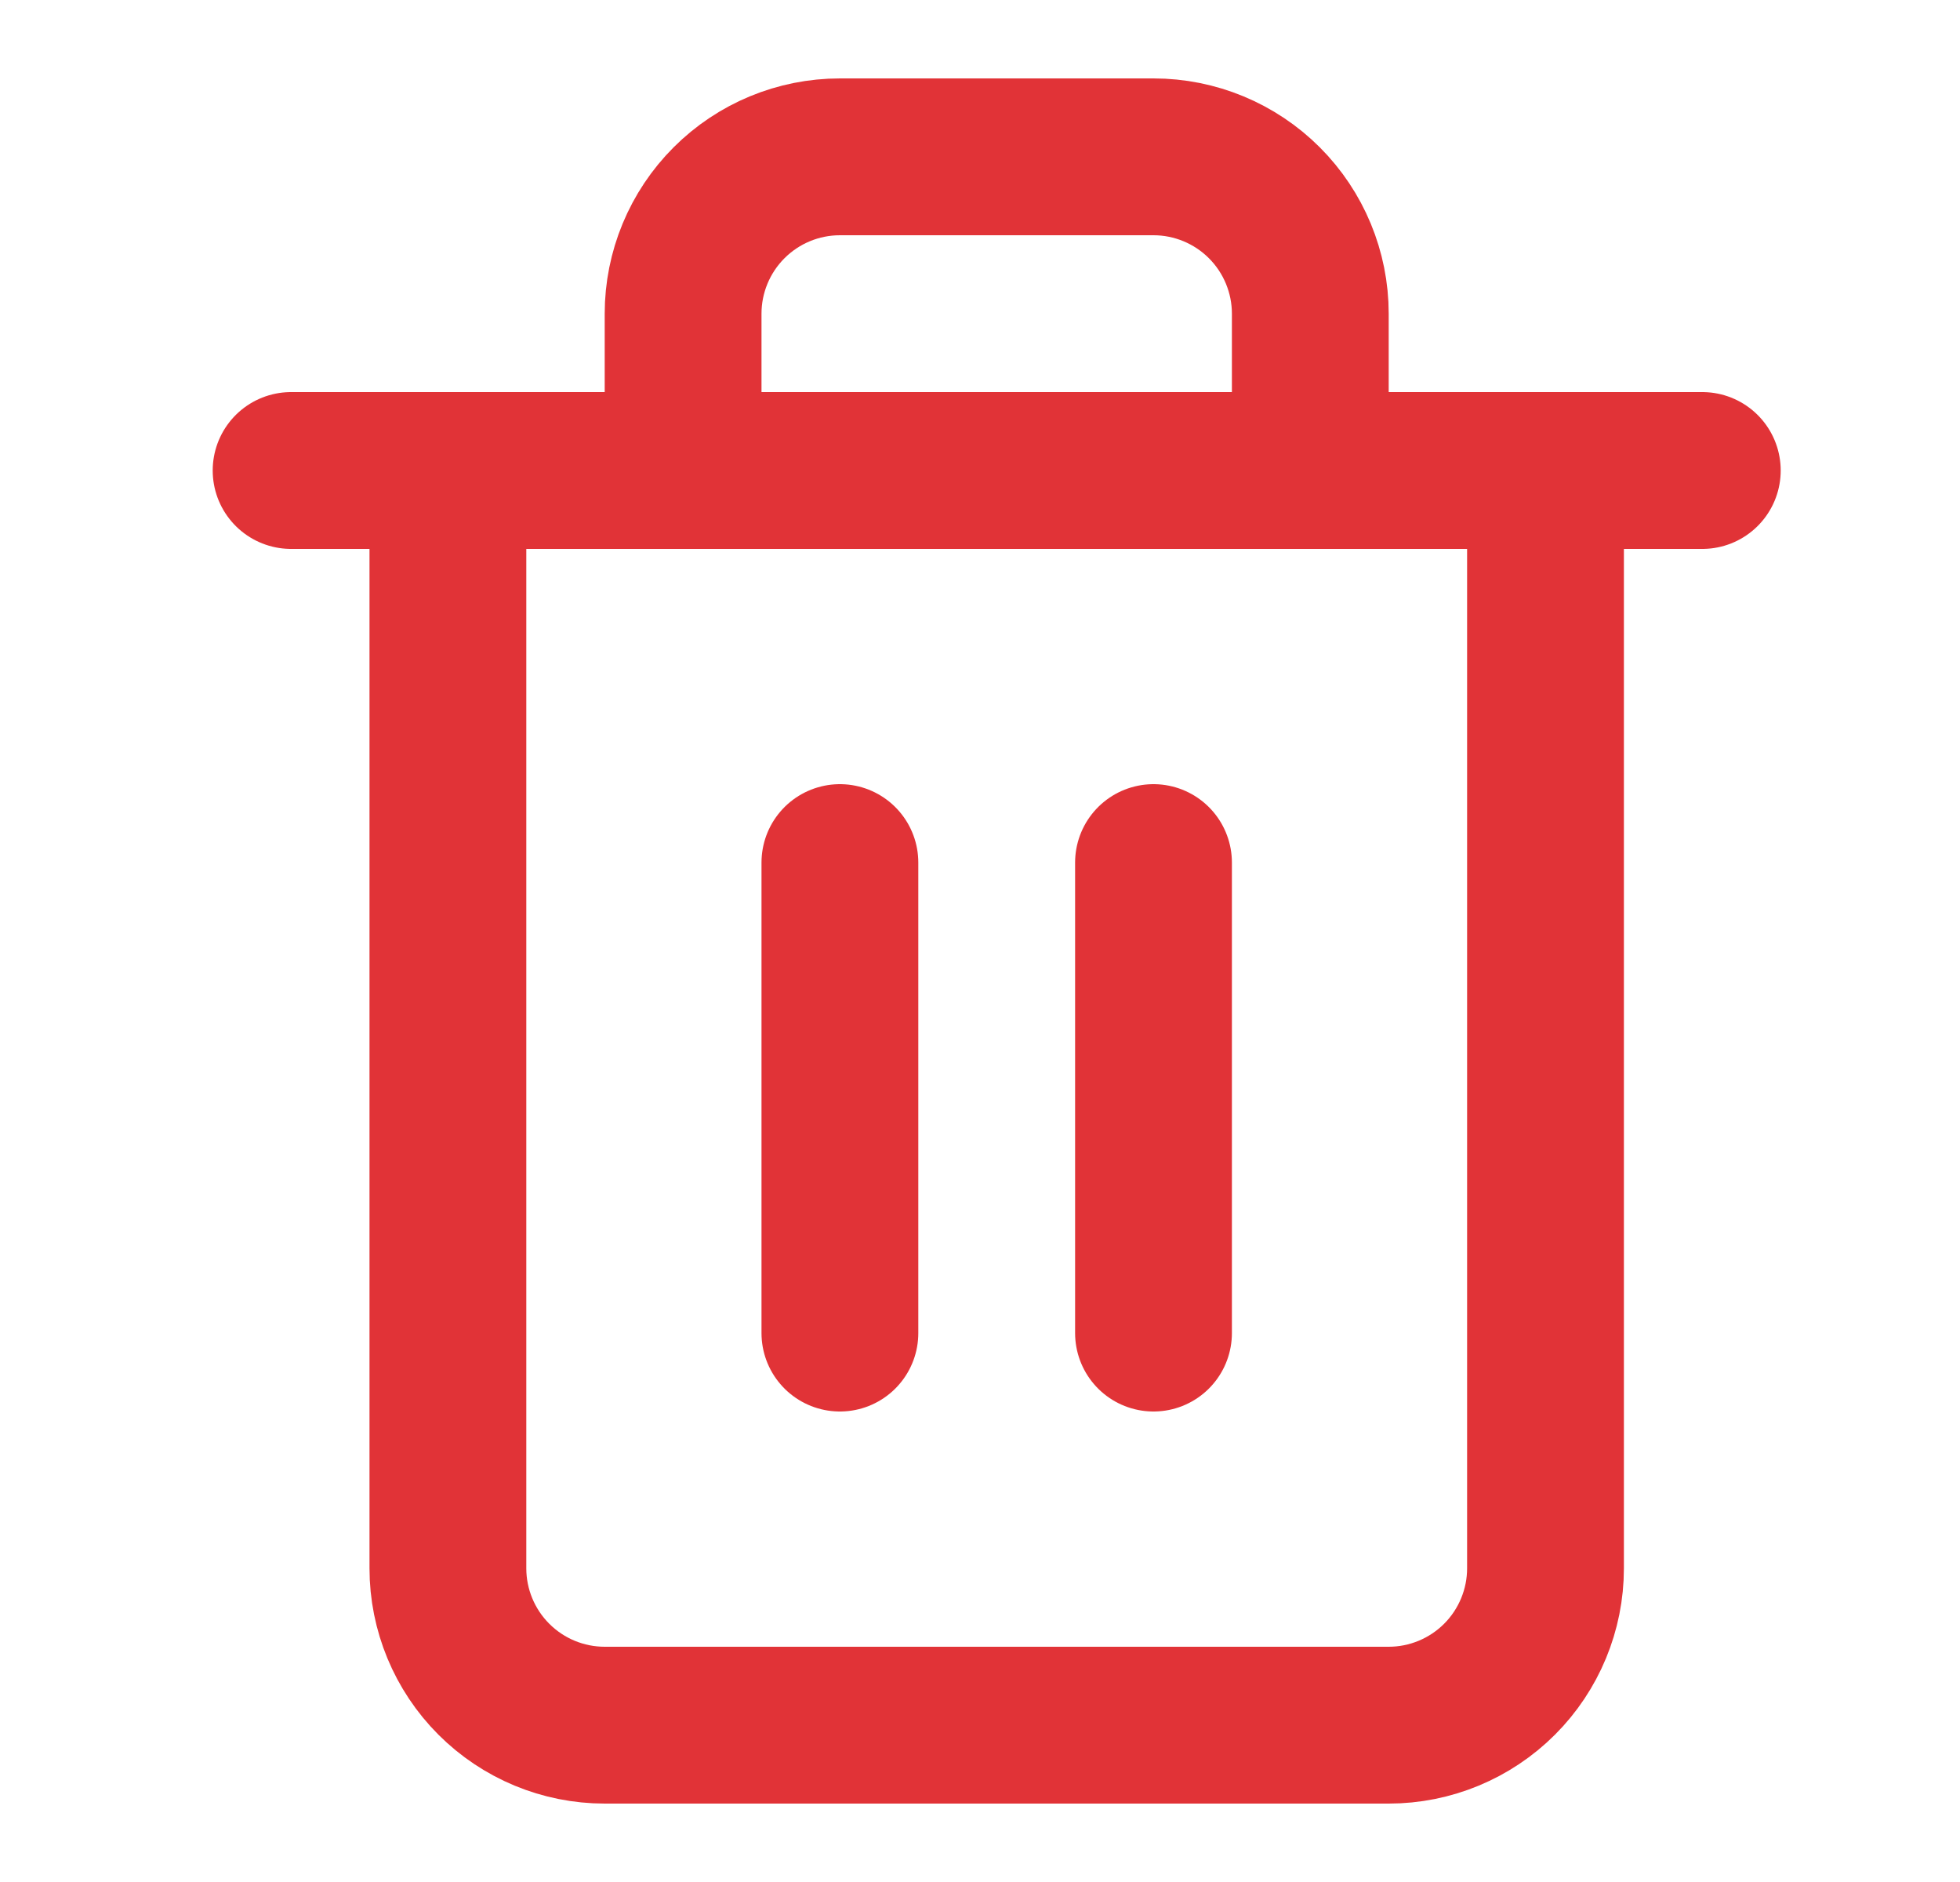 <svg width="25" height="24" viewBox="0 0 25 24" fill="none" xmlns="http://www.w3.org/2000/svg">
<g id="trash-2 2">
<path id="Vector" d="M3.713 6H5.713H21.713" stroke="#E13337" stroke-width="2" stroke-linecap="round" stroke-linejoin="round"/>
<path id="Vector_2" d="M8.713 6V4C8.713 3.47 8.924 2.961 9.299 2.586C9.674 2.211 10.182 2 10.713 2H14.713C15.243 2 15.752 2.211 16.127 2.586C16.502 2.961 16.713 3.47 16.713 4V6M19.713 6V20C19.713 20.53 19.502 21.039 19.127 21.414C18.752 21.789 18.243 22 17.713 22H7.713C7.182 22 6.674 21.789 6.299 21.414C5.924 21.039 5.713 20.53 5.713 20V6H19.713Z" stroke="#E13337" stroke-width="2" stroke-linecap="round" stroke-linejoin="round"/>
<path id="Vector_3" d="M10.713 11V17" stroke="#E13337" stroke-width="2" stroke-linecap="round" stroke-linejoin="round"/>
<path id="Vector_4" d="M14.713 11V17" stroke="#E13337" stroke-width="2" stroke-linecap="round" stroke-linejoin="round"/>
</g>
</svg>
